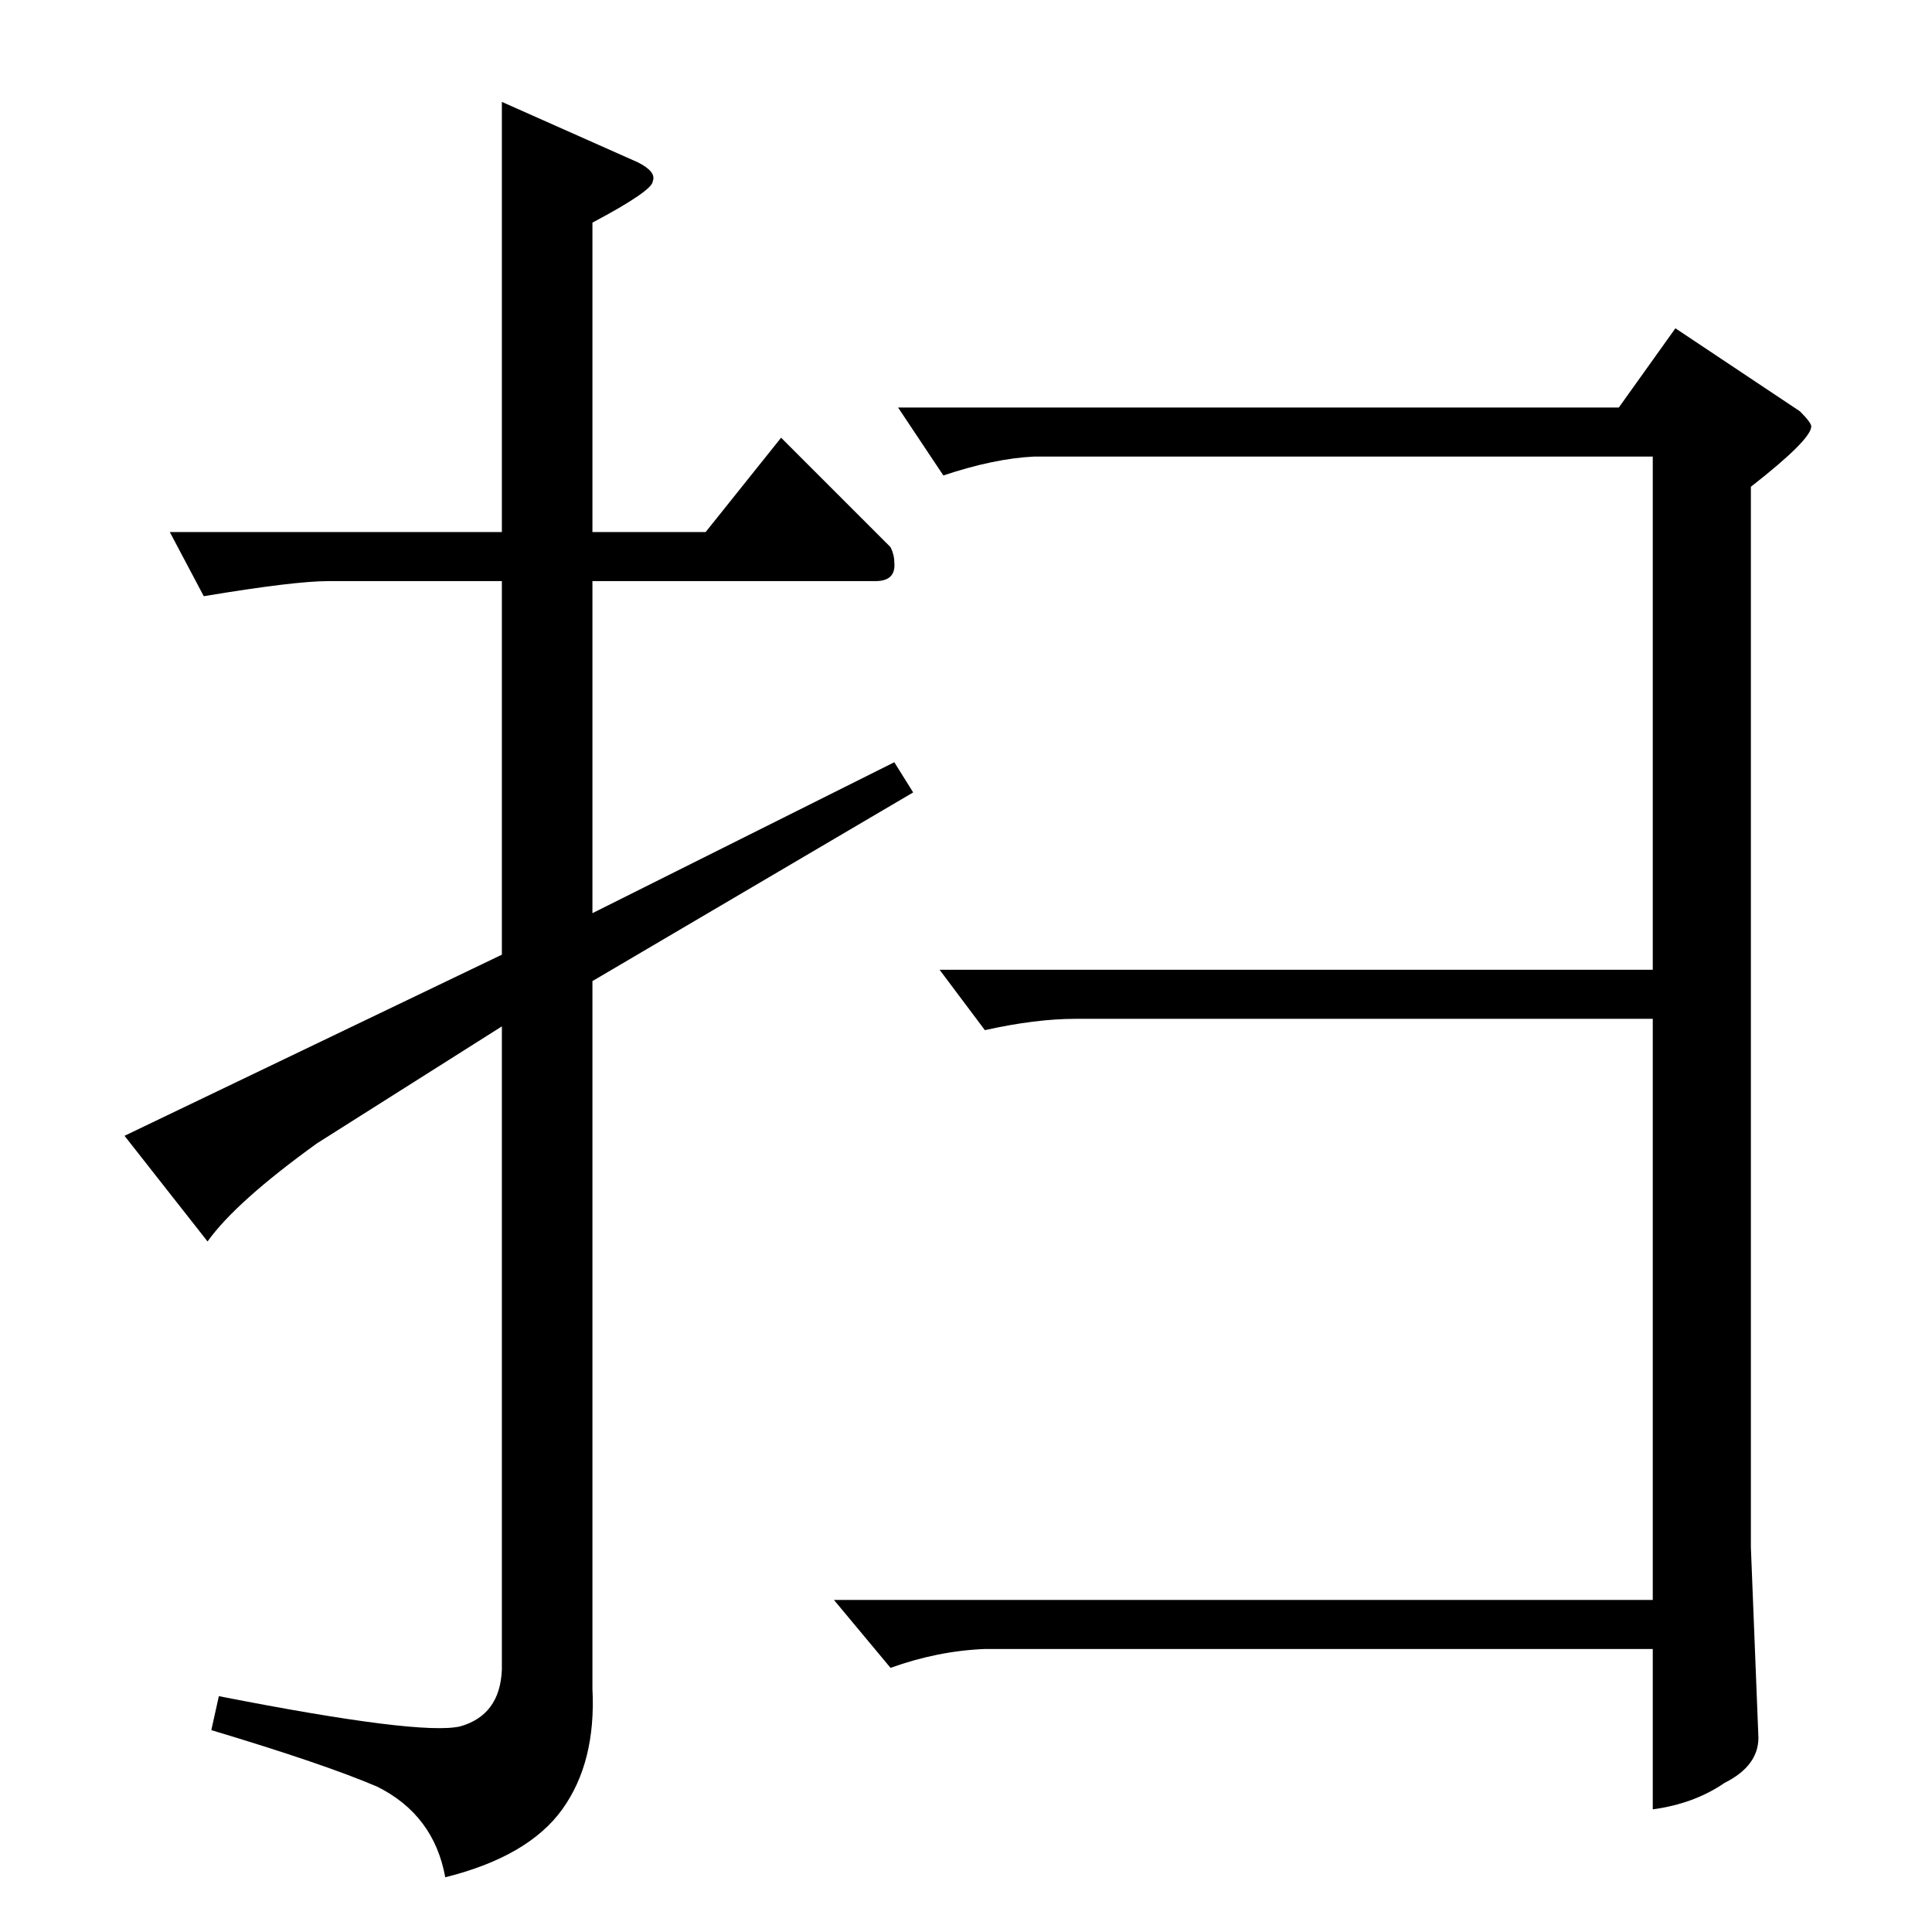 <?xml version="1.0" standalone="no"?>
<!DOCTYPE svg PUBLIC "-//W3C//DTD SVG 1.1//EN" "http://www.w3.org/Graphics/SVG/1.1/DTD/svg11.dtd" >
<svg xmlns="http://www.w3.org/2000/svg" xmlns:xlink="http://www.w3.org/1999/xlink" version="1.1" viewBox="0 -205 1024 1024">
  <g transform="matrix(1 0 0 -1 0 819)">
   <path fill="currentColor"
d="M476 808h382l30 42l66 -44q6 -6 6 -8q0 -7 -32 -32v-562l4 -101q0 -15 -18 -24q-16 -11 -38 -14v85h-354q-25 -1 -50 -10l-30 36h434v308h-306q-21 0 -48 -6l-24 32h378v272h-328q-21 -1 -48 -10l-24 36v0v0zM90 742h176v228l72 -32q10 -5 8 -10q0 -5 -32 -22v-164h60
l40 50l58 -58q2 -4 2 -8q1 -10 -10 -10h-150v-176l160 80l10 -16l-170 -100v-375q2 -39 -16 -64t-62 -36q-6 33 -36 48q-28 12 -88 30l4 18q107 -21 128 -16q21 6 22 30v341l-98 -62q-43 -31 -58 -52l-44 56l200 96v198h-92q-18 0 -66 -8l-18 34v0v0z" />
  </g>

</svg>
